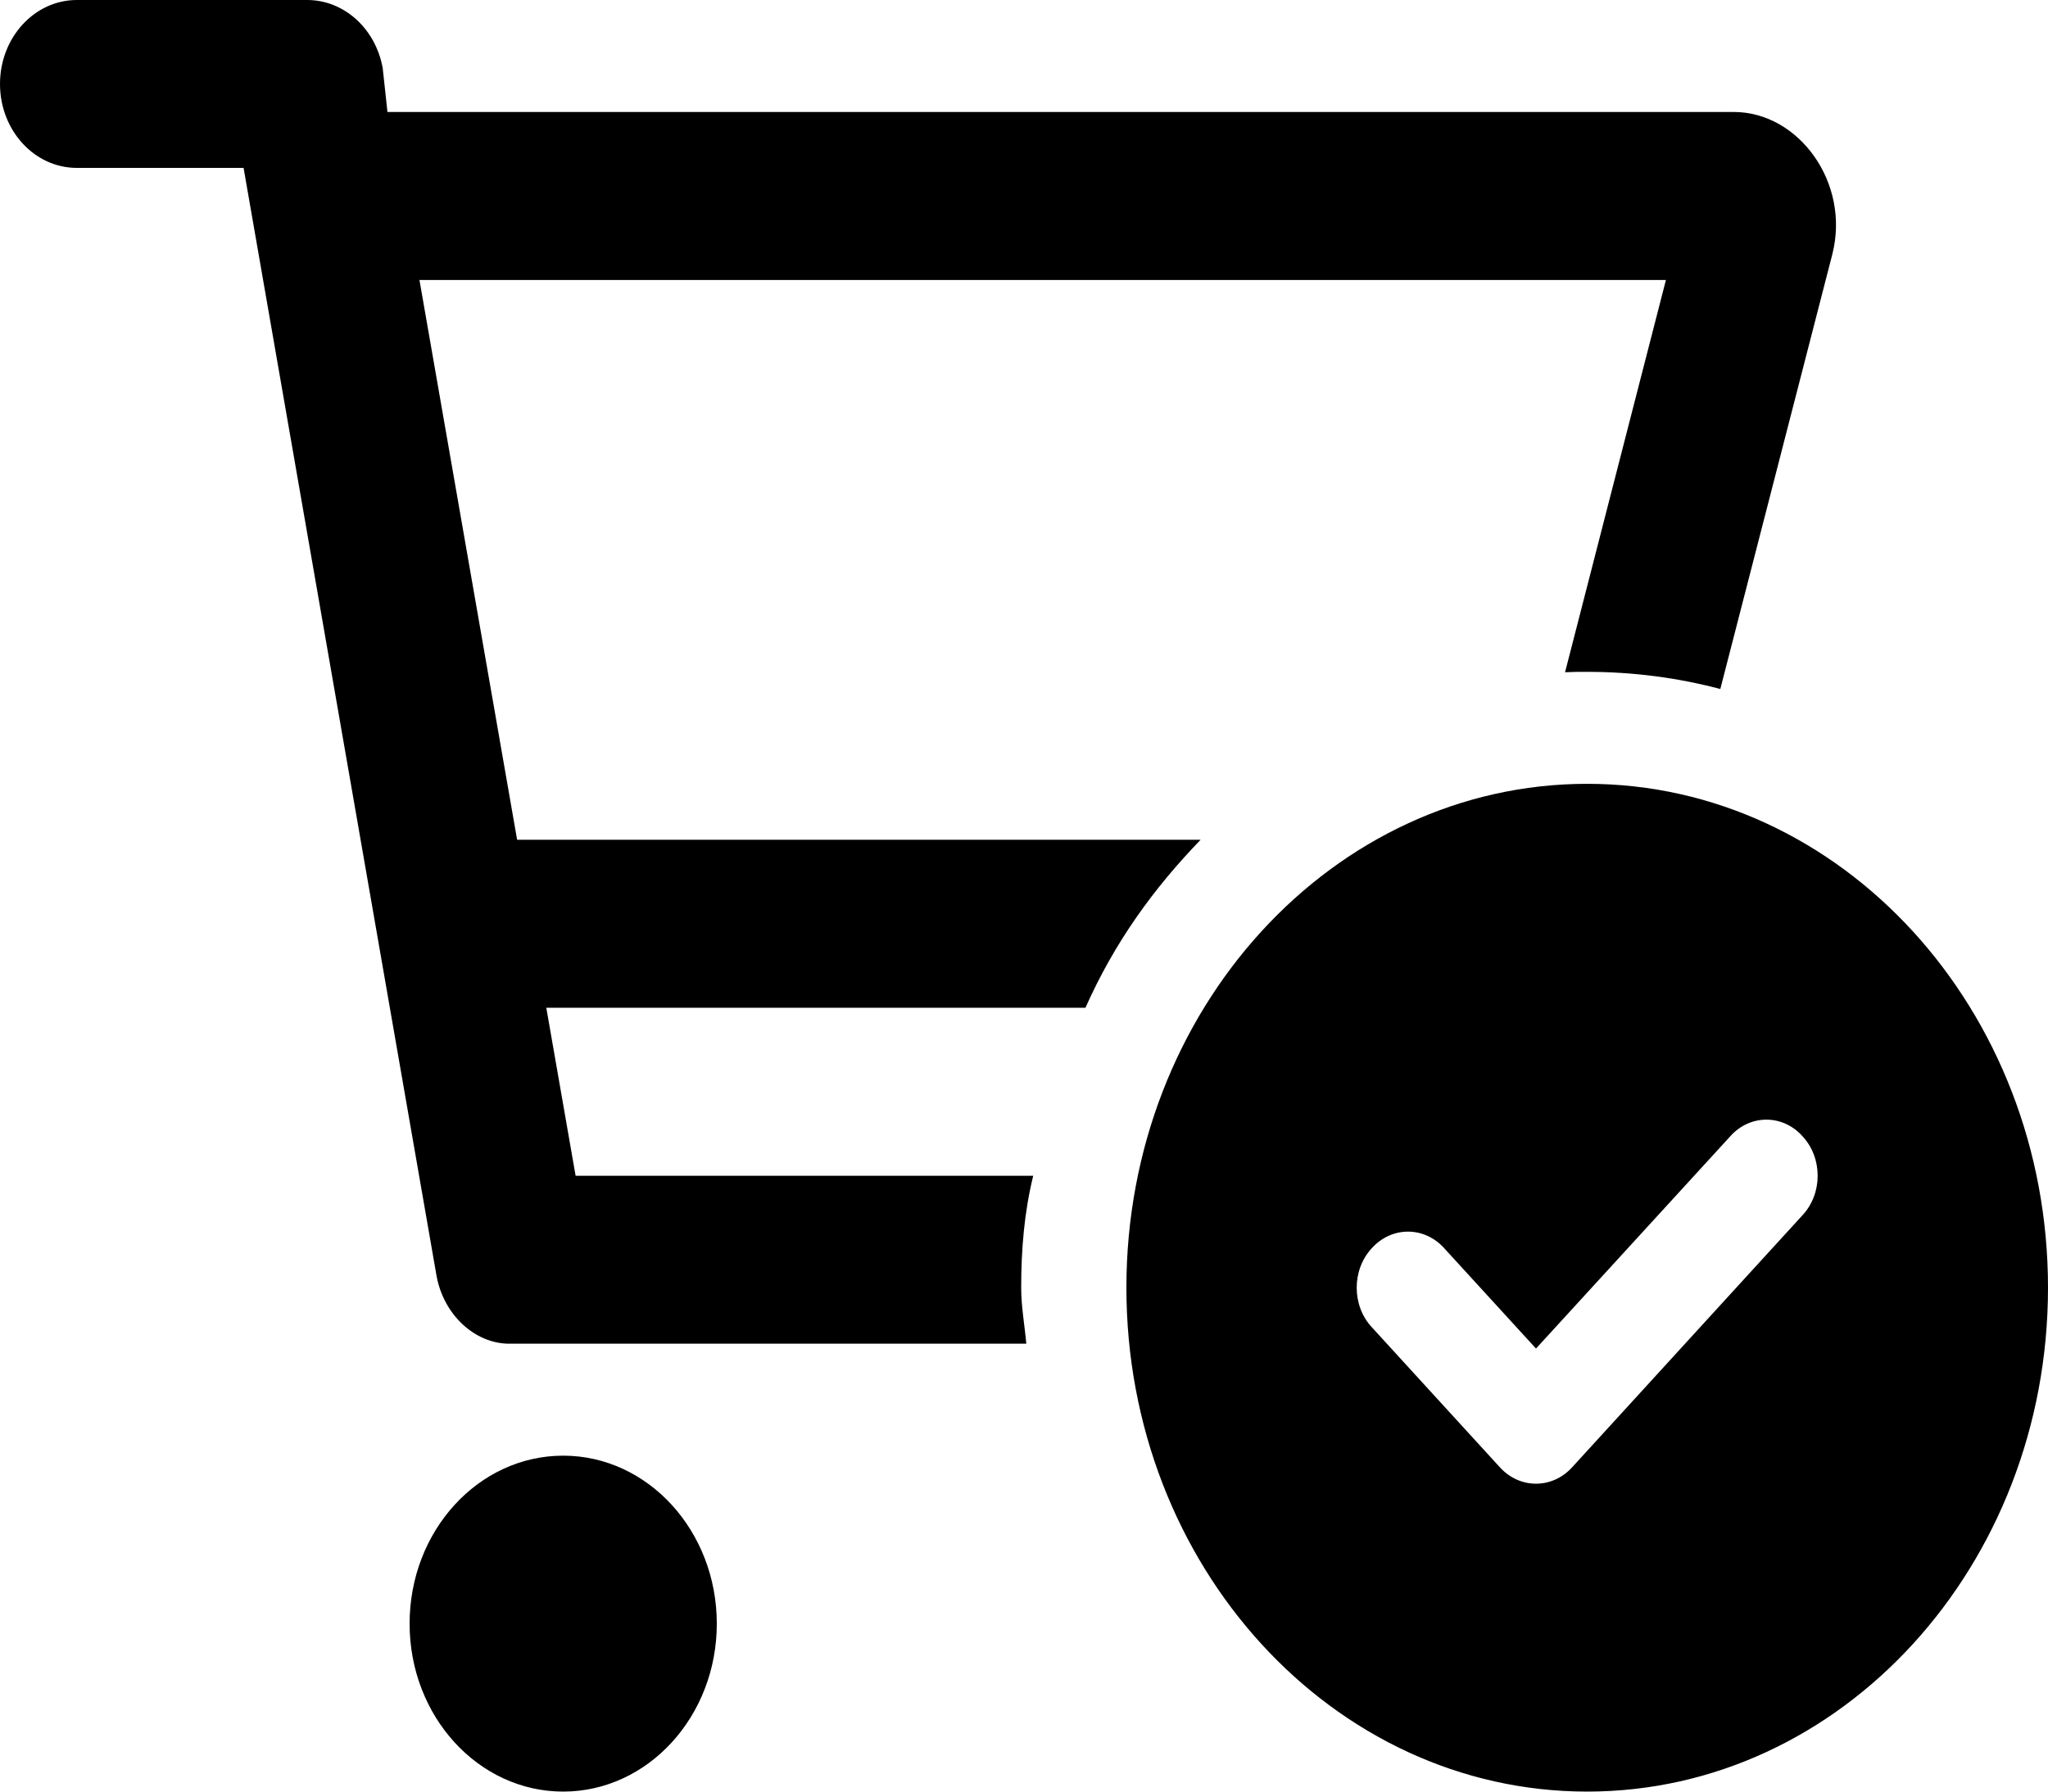 <svg viewBox="0 0 16 14" xmlns="http://www.w3.org/2000/svg"><path d="M2.4 0C2.688 0 2.935 0.224 2.99 0.533L3.027 0.875H13.545C14.053 0.875 14.457 1.429 14.315 1.987L13.44 5.384C13.107 5.296 12.758 5.25 12.4 5.25C12.342 5.25 12.285 5.25 12.227 5.253L13.015 2.188H3.277L4.04 6.562H9.38C9.015 6.94 8.71 7.358 8.48 7.875H4.268L4.497 9.188H8.072C8.002 9.472 7.978 9.764 7.978 10.062C7.978 10.21 8.005 10.355 8.018 10.5H3.978C3.712 10.5 3.465 10.276 3.41 9.967L1.903 1.312H0.6C0.269 1.312 0 1.019 0 0.656C0 0.294 0.269 8.20313e-06 0.6 8.20313e-06L2.4 0ZM3.2 12.688C3.2 11.963 3.737 11.375 4.4 11.375C5.062 11.375 5.6 11.963 5.6 12.688C5.6 13.412 5.062 14 4.4 14C3.737 14 3.2 13.412 3.2 12.688ZM16 10.062C16 12.236 14.387 14 12.4 14C10.412 14 8.8 12.236 8.8 10.062C8.8 7.889 10.412 6.125 12.4 6.125C14.387 6.125 16 7.889 16 10.062ZM12 10.538L11.283 9.754C11.127 9.581 10.873 9.581 10.717 9.754C10.56 9.923 10.56 10.202 10.717 10.371L11.717 11.465C11.873 11.637 12.127 11.637 12.283 11.465L14.082 9.496C14.24 9.327 14.24 9.048 14.082 8.879C13.928 8.706 13.672 8.706 13.518 8.879L12 10.538Z"/></svg>